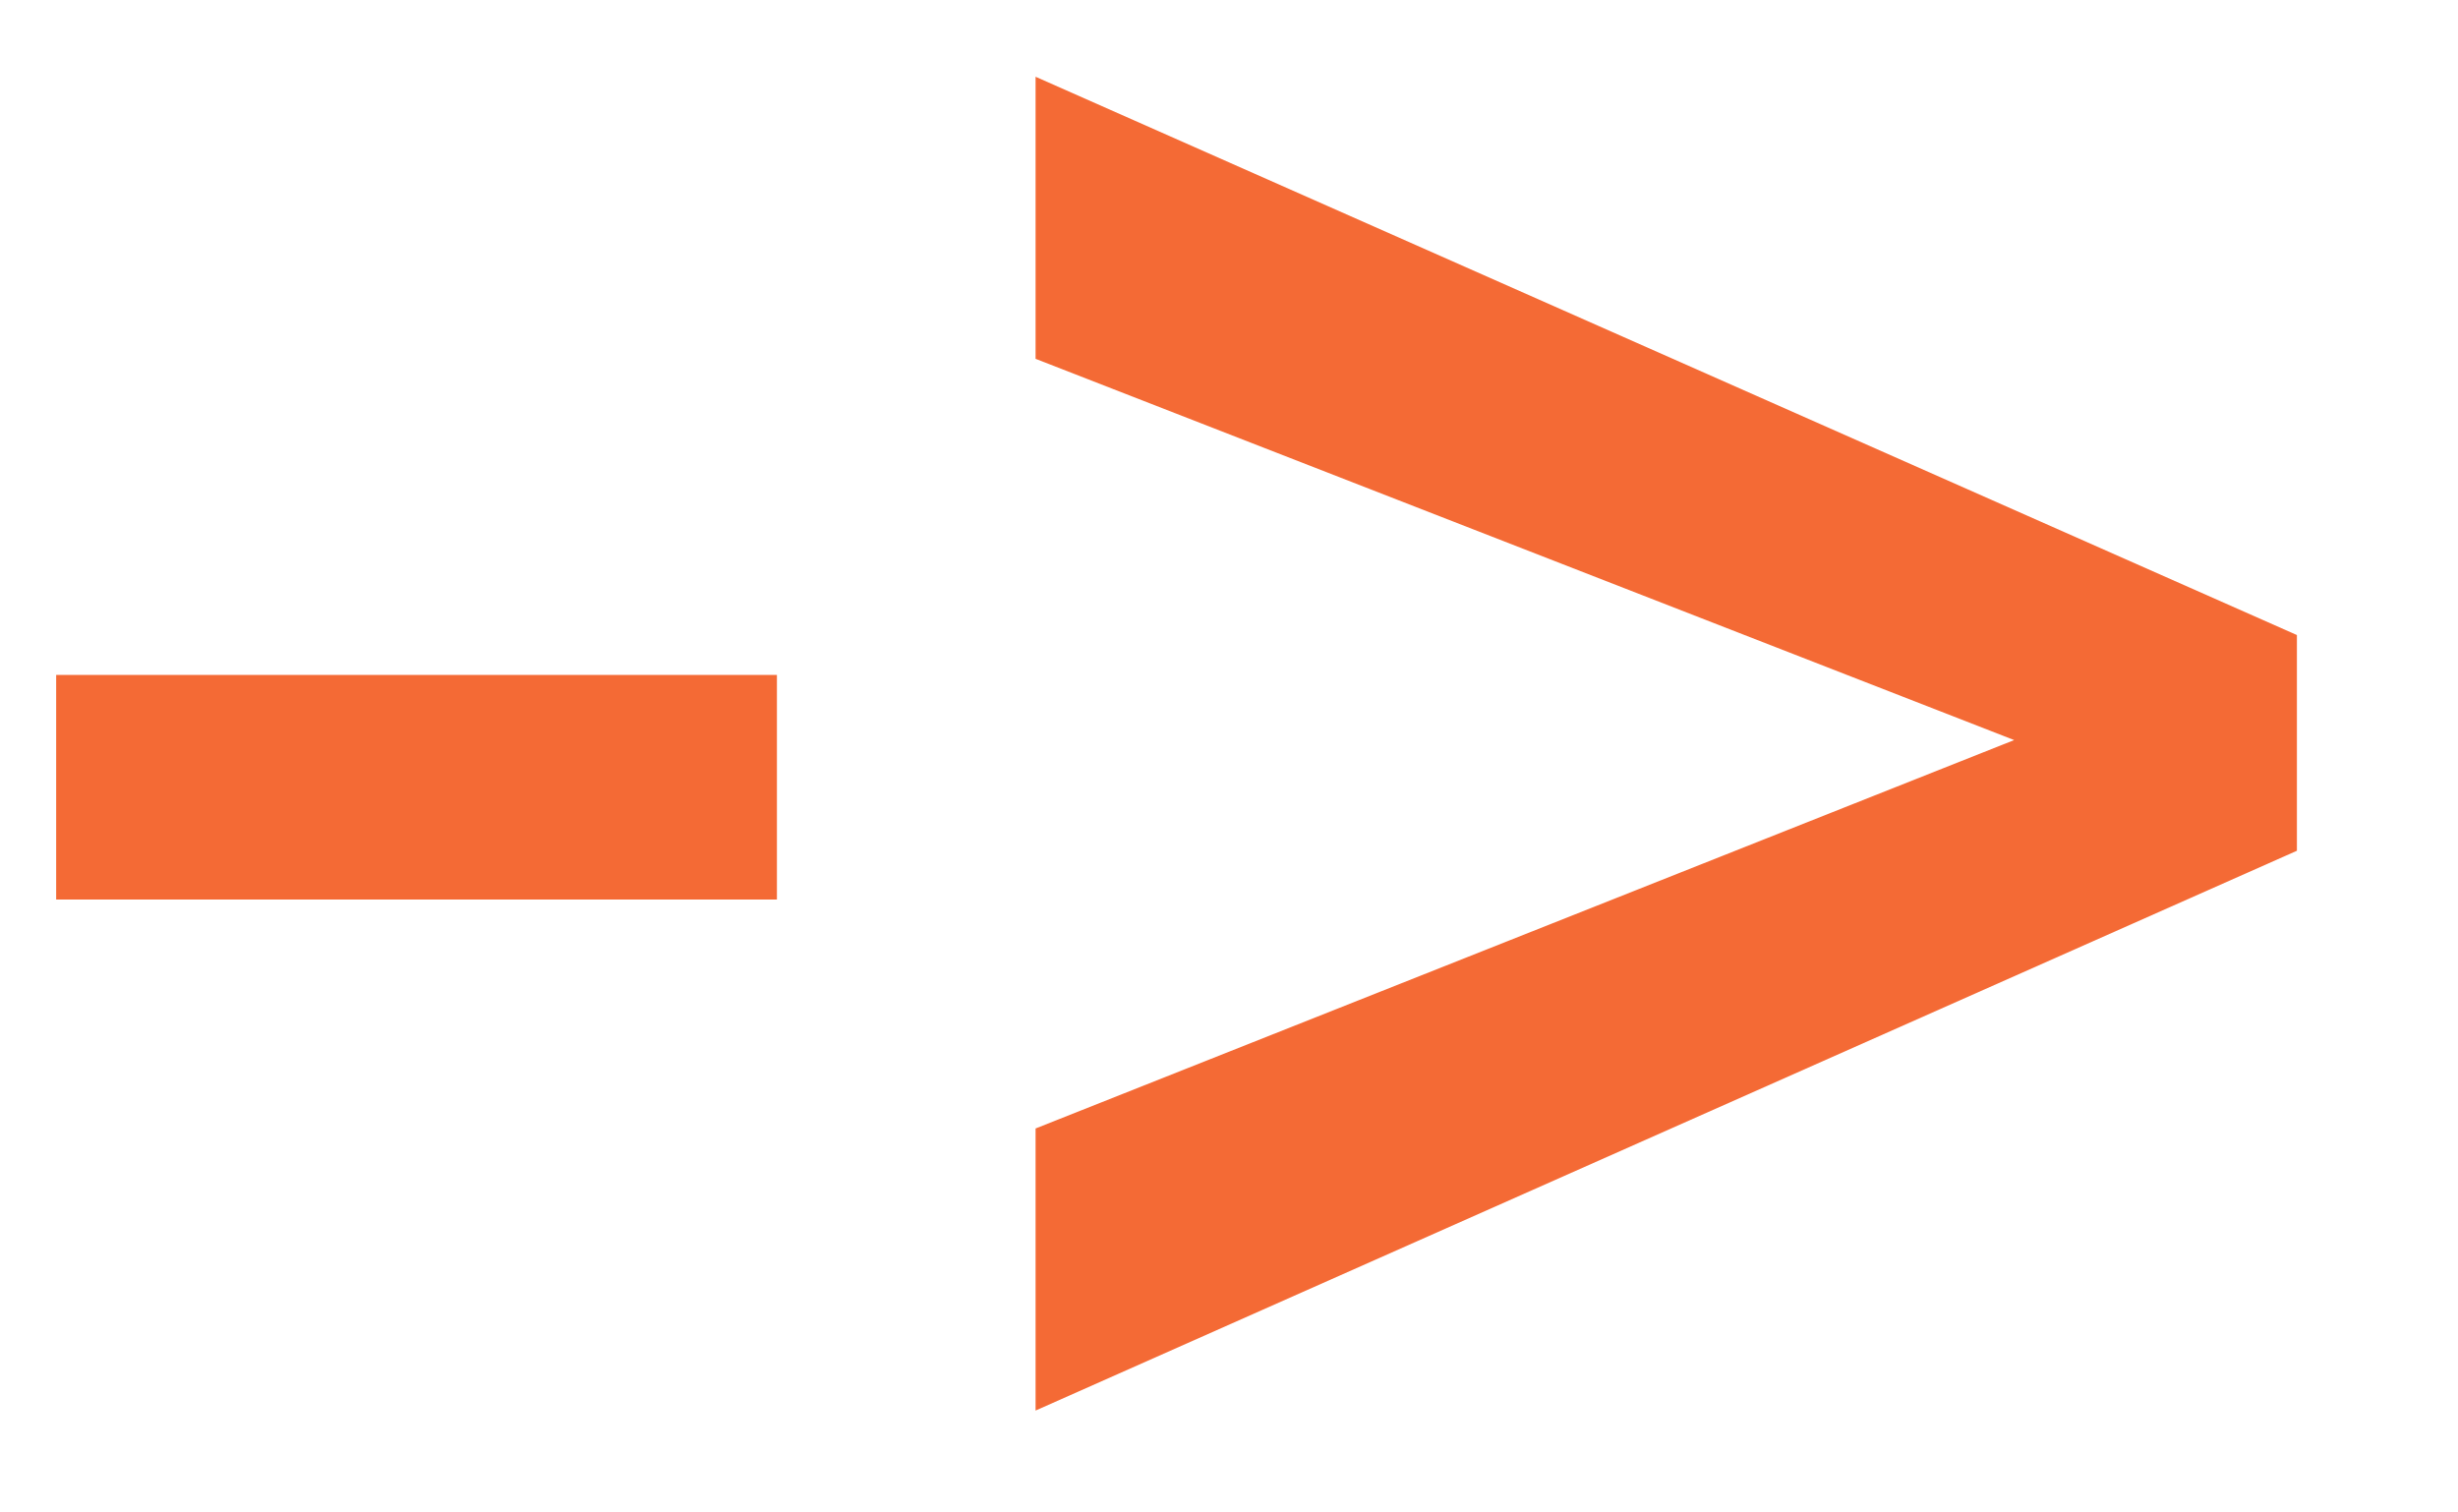 <svg width="13" height="8" viewBox="0 0 13 8" fill="none" xmlns="http://www.w3.org/2000/svg">
<path d="M4.109 3.57V4.758H0.297V3.57H4.109ZM11.031 4.062L5.477 1.898V0.406L12.148 3.359V4.273L11.031 4.062ZM5.477 5.969L11.047 3.758L12.148 3.594V4.5L5.477 7.461V5.969Z" fill="#F46A35"/>
</svg>
